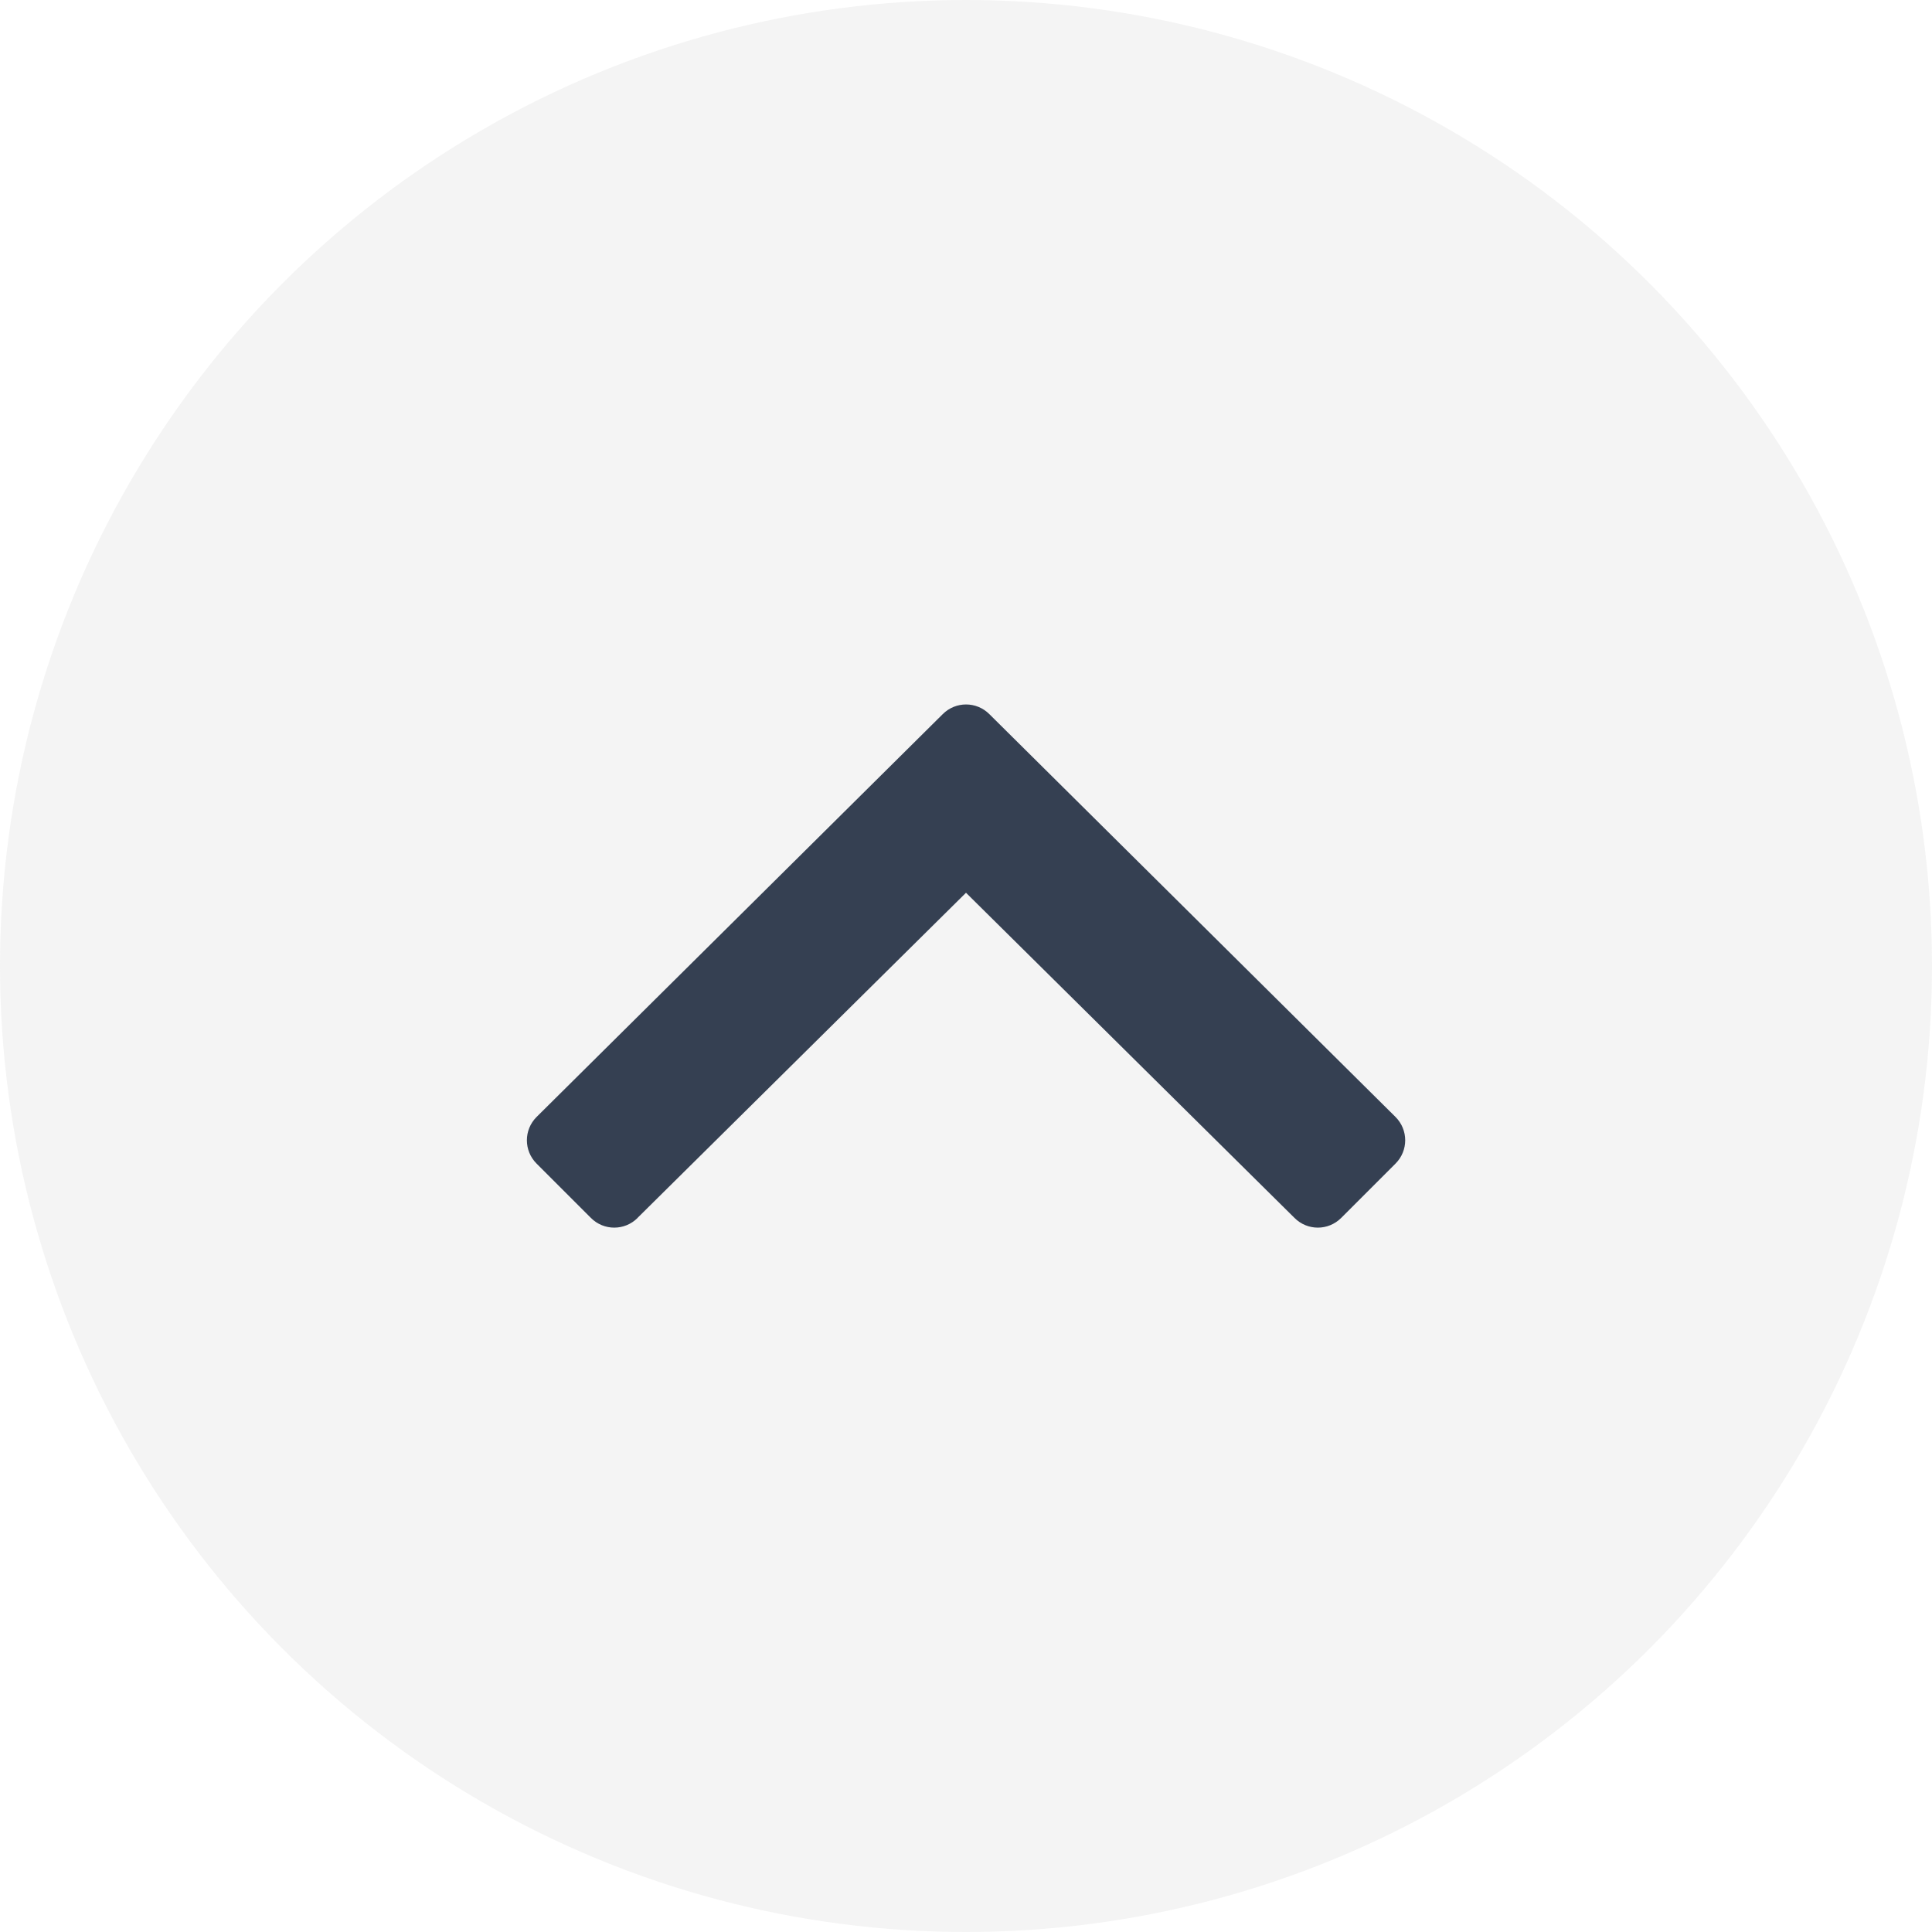 <svg xmlns="http://www.w3.org/2000/svg" width="22" height="22" viewBox="0 0 22 22"><g fill="none" fill-rule="evenodd"><circle cx="11" cy="11" r="11" fill="#d8d8d8" opacity=".3"/><path fill="#354052" fill-rule="nonzero" d="m7.259 13.869 3.741-3.703 3.741 3.703c.147.147.384.147.531 0l.619-.619c.147-.147.147-.384 0-.531l-4.625-4.587c-.147-.147-.384-.147-.531 0l-4.625 4.587c-.147.147-.147.384 0 .531l.619.619c.147.147.384.147.531 0z"/></g></svg>